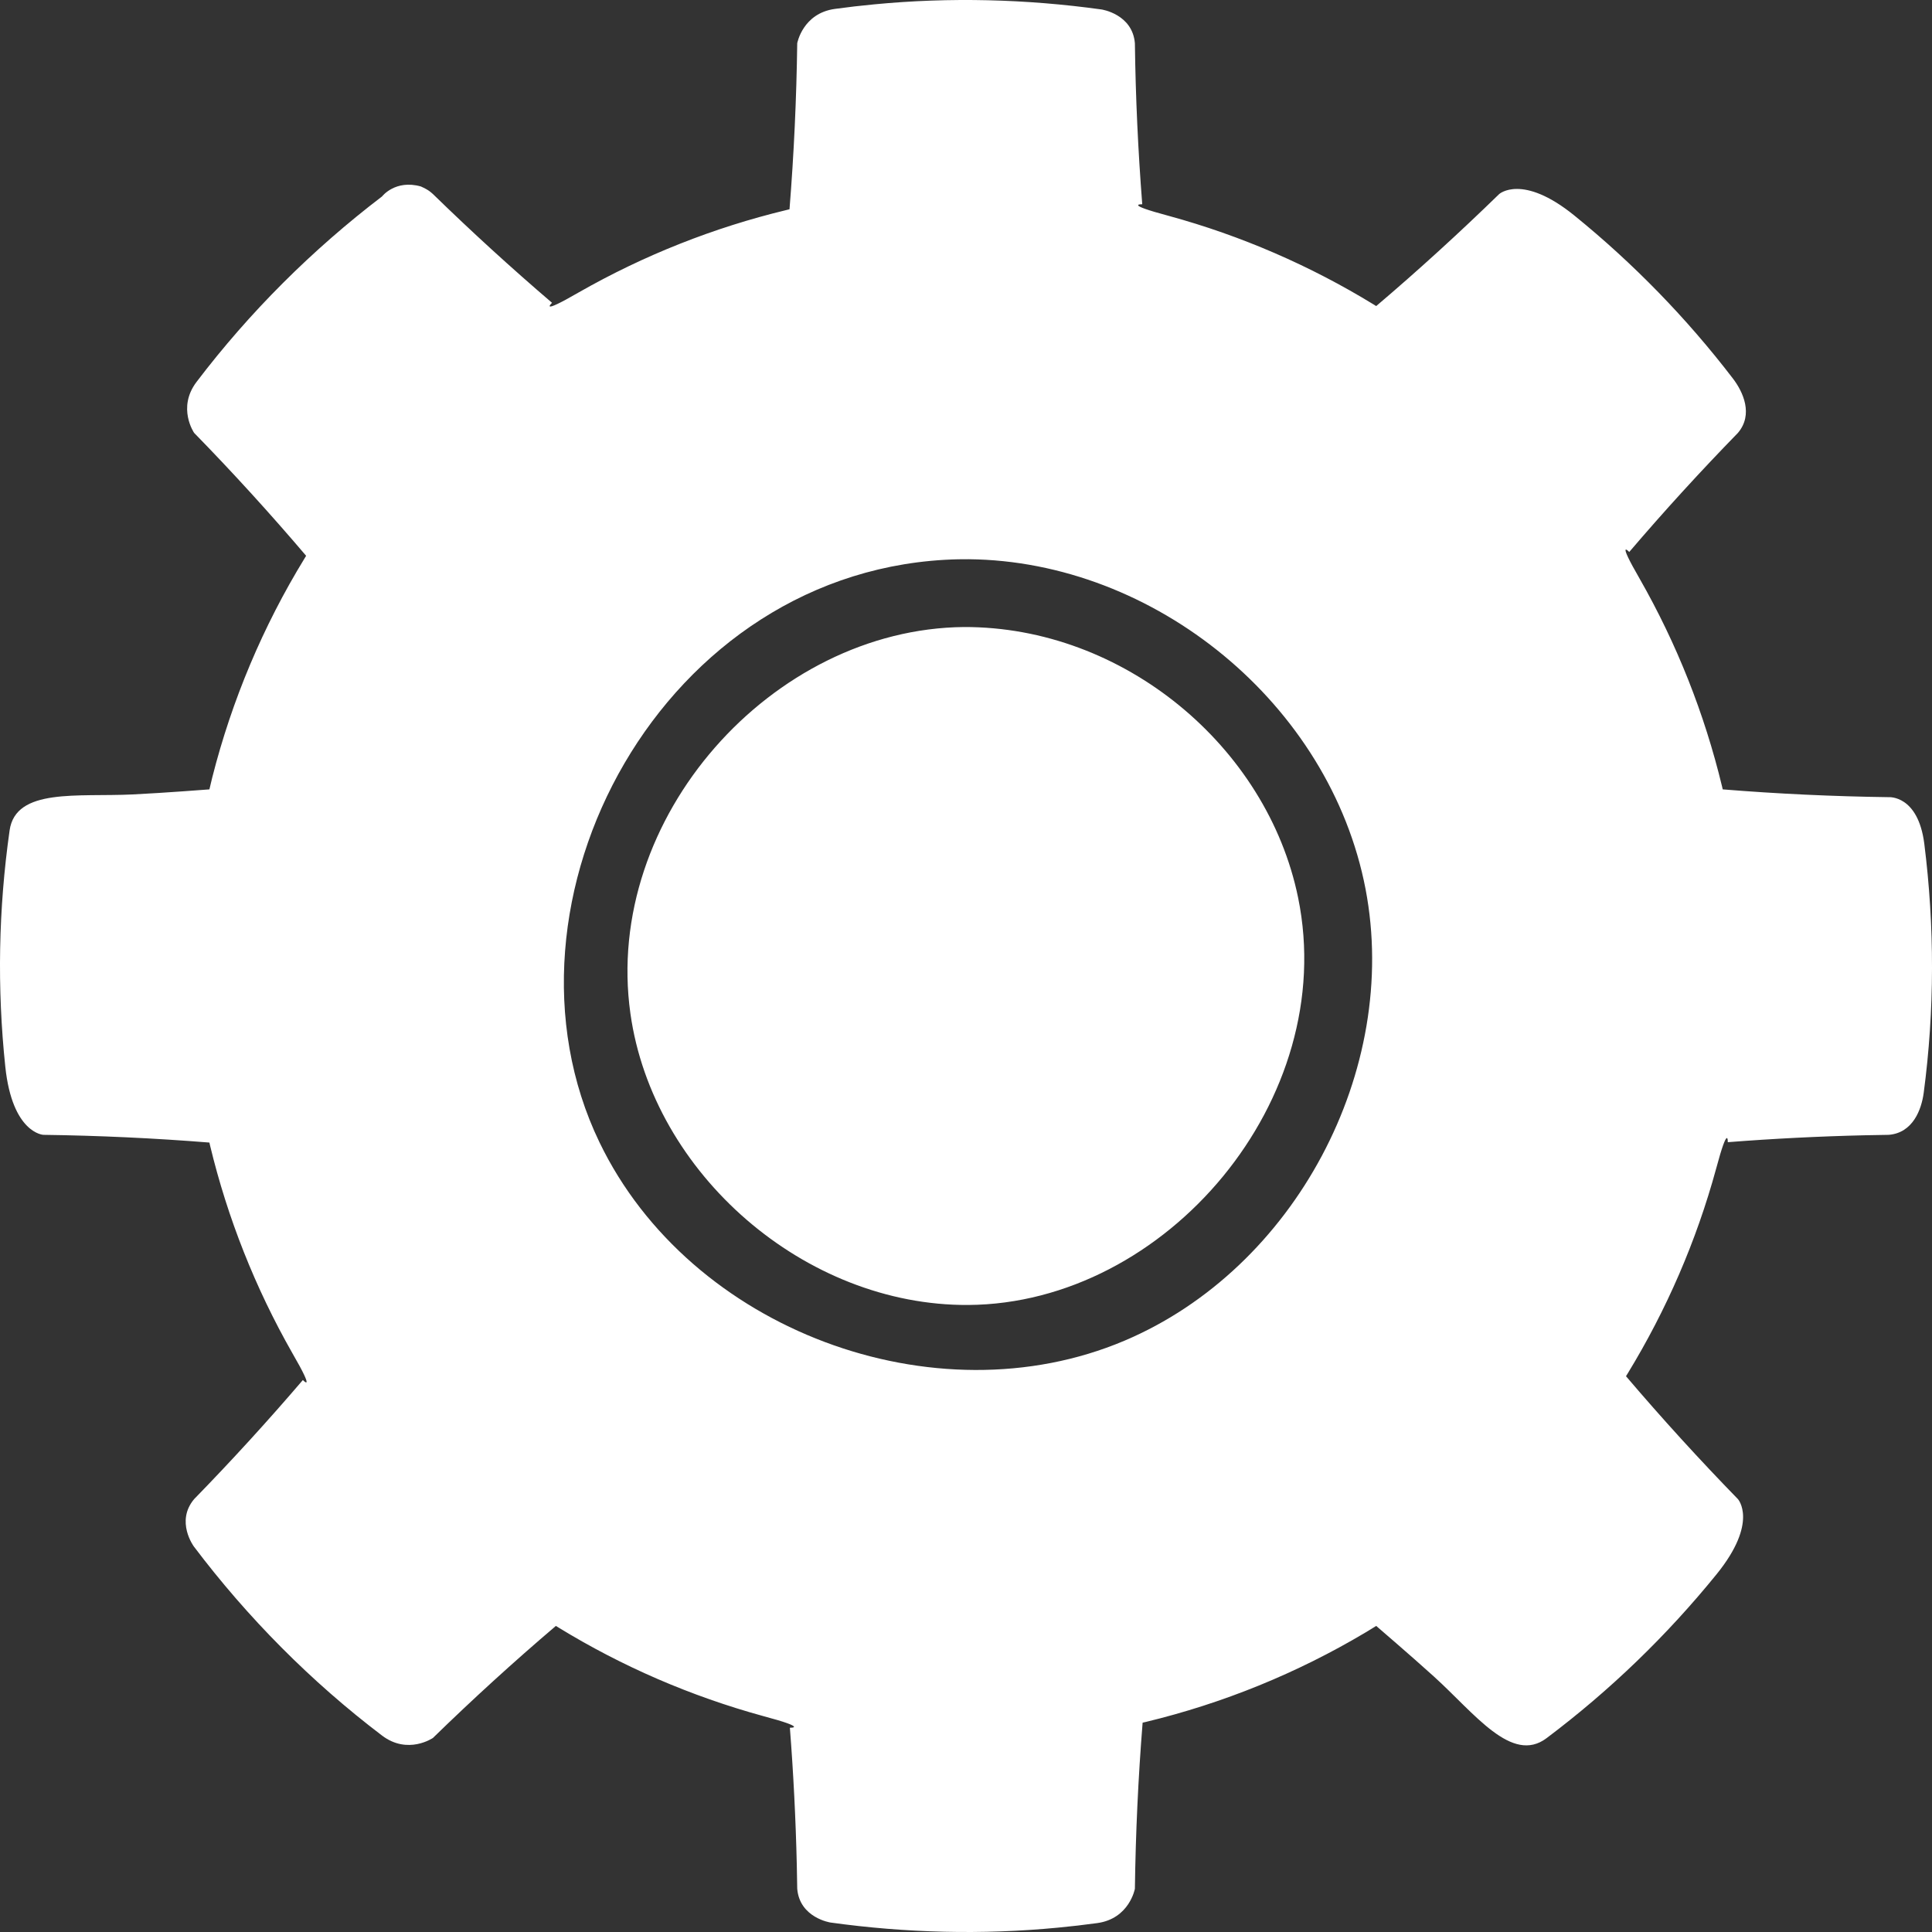 <svg width="31" height="31" viewBox="0 0 31 31" fill="none" xmlns="http://www.w3.org/2000/svg">
<rect x="0" y="0" width="31" height="31" fill="#333333" stroke="none"/>
<path fill-rule="evenodd" clip-rule="evenodd" d="M6.753 2.992C6.887 3.052 6.911 3.084 6.947 3.114C7.565 3.716 8.202 4.298 8.858 4.859C8.858 4.859 8.628 5.073 9.291 4.689C10.333 4.095 11.453 3.651 12.619 3.37L12.668 3.358C12.739 2.472 12.78 1.583 12.792 0.694C12.792 0.694 12.879 0.214 13.396 0.143C13.605 0.114 13.815 0.09 14.026 0.07C15.24 -0.047 16.467 -0.016 17.675 0.152C17.675 0.152 18.171 0.225 18.21 0.694C18.221 1.558 18.261 2.418 18.328 3.278C18.328 3.278 18.014 3.267 18.754 3.464C19.914 3.781 21.022 4.262 22.04 4.885L22.082 4.911C22.76 4.335 23.417 3.735 24.055 3.114C24.055 3.114 24.424 2.78 25.26 3.457C26.207 4.225 27.065 5.106 27.805 6.073C27.969 6.287 28.137 6.65 27.886 6.946C27.282 7.566 26.702 8.201 26.142 8.857C26.142 8.857 25.928 8.627 26.311 9.289C26.906 10.332 27.349 11.45 27.631 12.618L27.642 12.666C28.529 12.738 29.418 12.779 30.307 12.791C30.307 12.791 30.775 12.755 30.876 13.535C31.043 14.863 31.043 16.21 30.867 17.535C30.831 17.804 30.694 18.177 30.307 18.209C30.179 18.211 30.051 18.213 29.923 18.216C29.188 18.233 28.454 18.27 27.723 18.327C27.723 18.327 27.734 18.013 27.536 18.753C27.22 19.91 26.742 21.015 26.116 22.04L26.09 22.082C26.666 22.759 27.265 23.416 27.886 24.054C27.886 24.054 28.221 24.423 27.544 25.259C26.745 26.244 25.834 27.124 24.815 27.89C24.257 28.31 23.662 27.493 23.007 26.9C22.629 26.558 22.082 26.089 22.082 26.089C22.025 26.124 21.967 26.16 21.91 26.194C20.81 26.849 19.623 27.331 18.383 27.63L18.334 27.641C18.263 28.528 18.222 29.417 18.21 30.306C18.21 30.306 18.123 30.786 17.606 30.857C17.396 30.886 17.186 30.91 16.976 30.93C15.762 31.047 14.535 31.016 13.326 30.848C13.326 30.848 12.831 30.774 12.792 30.306C12.79 30.178 12.788 30.05 12.785 29.922C12.768 29.188 12.731 28.454 12.674 27.722C12.674 27.722 12.988 27.733 12.248 27.536C11.089 27.218 9.984 26.741 8.962 26.115L8.919 26.089C8.242 26.665 7.584 27.265 6.947 27.886C6.947 27.886 6.546 28.163 6.13 27.848C4.993 26.985 3.974 25.958 3.111 24.815C3.111 24.815 2.812 24.413 3.115 24.054C3.719 23.434 4.299 22.799 4.86 22.143C4.86 22.143 5.074 22.373 4.69 21.71C4.097 20.669 3.652 19.547 3.371 18.382L3.36 18.333C2.473 18.262 1.584 18.221 0.695 18.209C0.695 18.209 0.197 18.185 0.085 17.115C-0.048 15.852 -0.025 14.588 0.154 13.325C0.251 12.638 1.248 12.79 2.132 12.747C2.642 12.722 3.36 12.666 3.36 12.666C3.375 12.601 3.391 12.535 3.407 12.47C3.722 11.232 4.22 10.049 4.886 8.961L4.912 8.918C4.336 8.241 3.737 7.583 3.115 6.946C3.115 6.946 2.838 6.545 3.153 6.129C4.002 5.011 5.009 4.007 6.13 3.152C6.13 3.152 6.342 2.876 6.753 2.992ZM15.543 8.973C18.528 9.002 21.34 11.294 21.911 14.265C22.468 17.172 20.775 20.356 18.041 21.513C15 22.8 11.071 21.341 9.619 18.329C7.762 14.479 10.626 9.08 15.375 8.974C15.431 8.974 15.487 8.973 15.543 8.973ZM15.466 10.061C12.391 10.091 9.675 13.117 10.115 16.261C10.475 18.835 12.919 20.955 15.536 20.939C18.714 20.919 21.492 17.638 20.829 14.404C20.332 11.977 18.026 10.053 15.466 10.061Z" fill="white"/>
</svg>
